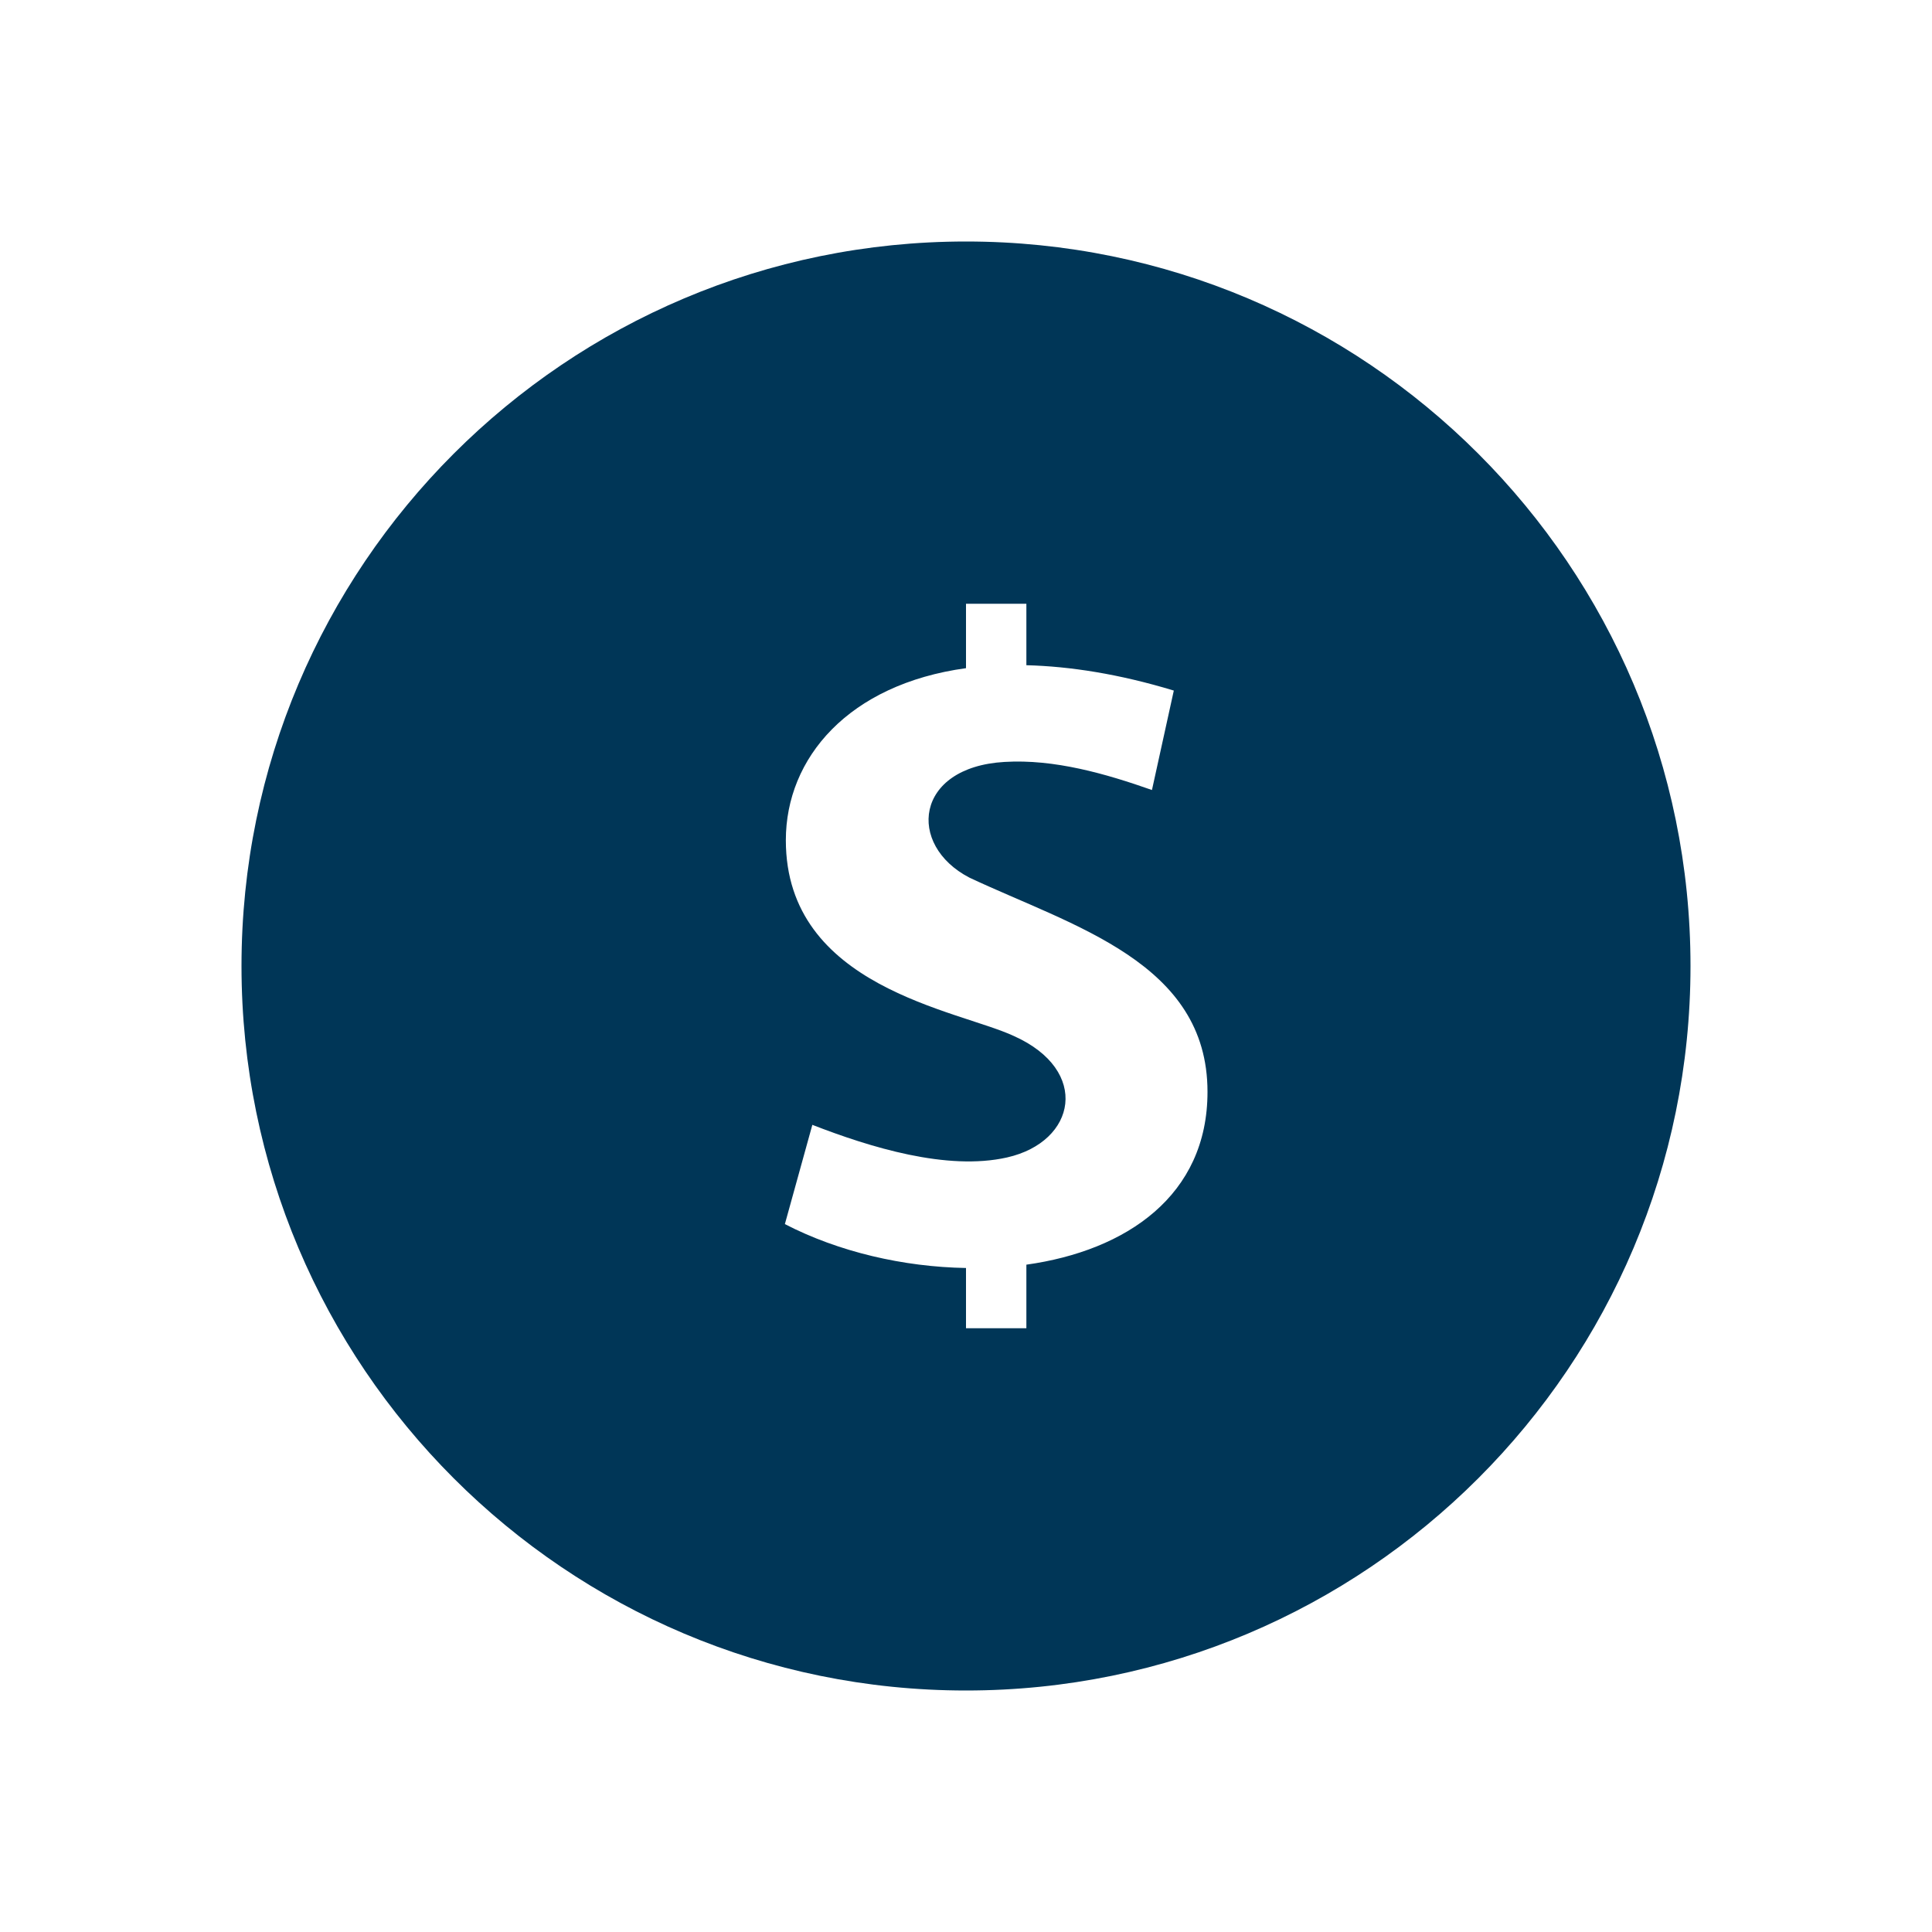 <svg width="32" height="32" viewBox="0 0 32 32" fill="none" xmlns="http://www.w3.org/2000/svg"> <path d="M16 4C9.373 4 4 9.373 4 16C4 22.627 9.373 28 16 28C22.627 28 28 22.627 28 16C28 9.373 22.627 4 16 4ZM17 20.947V22H16V21.002C14.965 20.984 13.894 20.737 13 20.275L13.455 18.631C14.411 19.002 15.684 19.396 16.68 19.171C17.829 18.911 18.064 17.729 16.794 17.16C15.863 16.726 13.016 16.355 13.016 13.917C13.016 12.554 14.055 11.334 16 11.067V10H17V11.018C17.724 11.037 18.536 11.163 19.442 11.438L19.08 13.085C18.312 12.815 17.463 12.57 16.637 12.62C15.148 12.707 15.017 13.996 16.056 14.536C17.768 15.341 20 15.938 20 18.083C20.002 19.801 18.657 20.715 17 20.947Z" fill="#003657"/> </svg>
